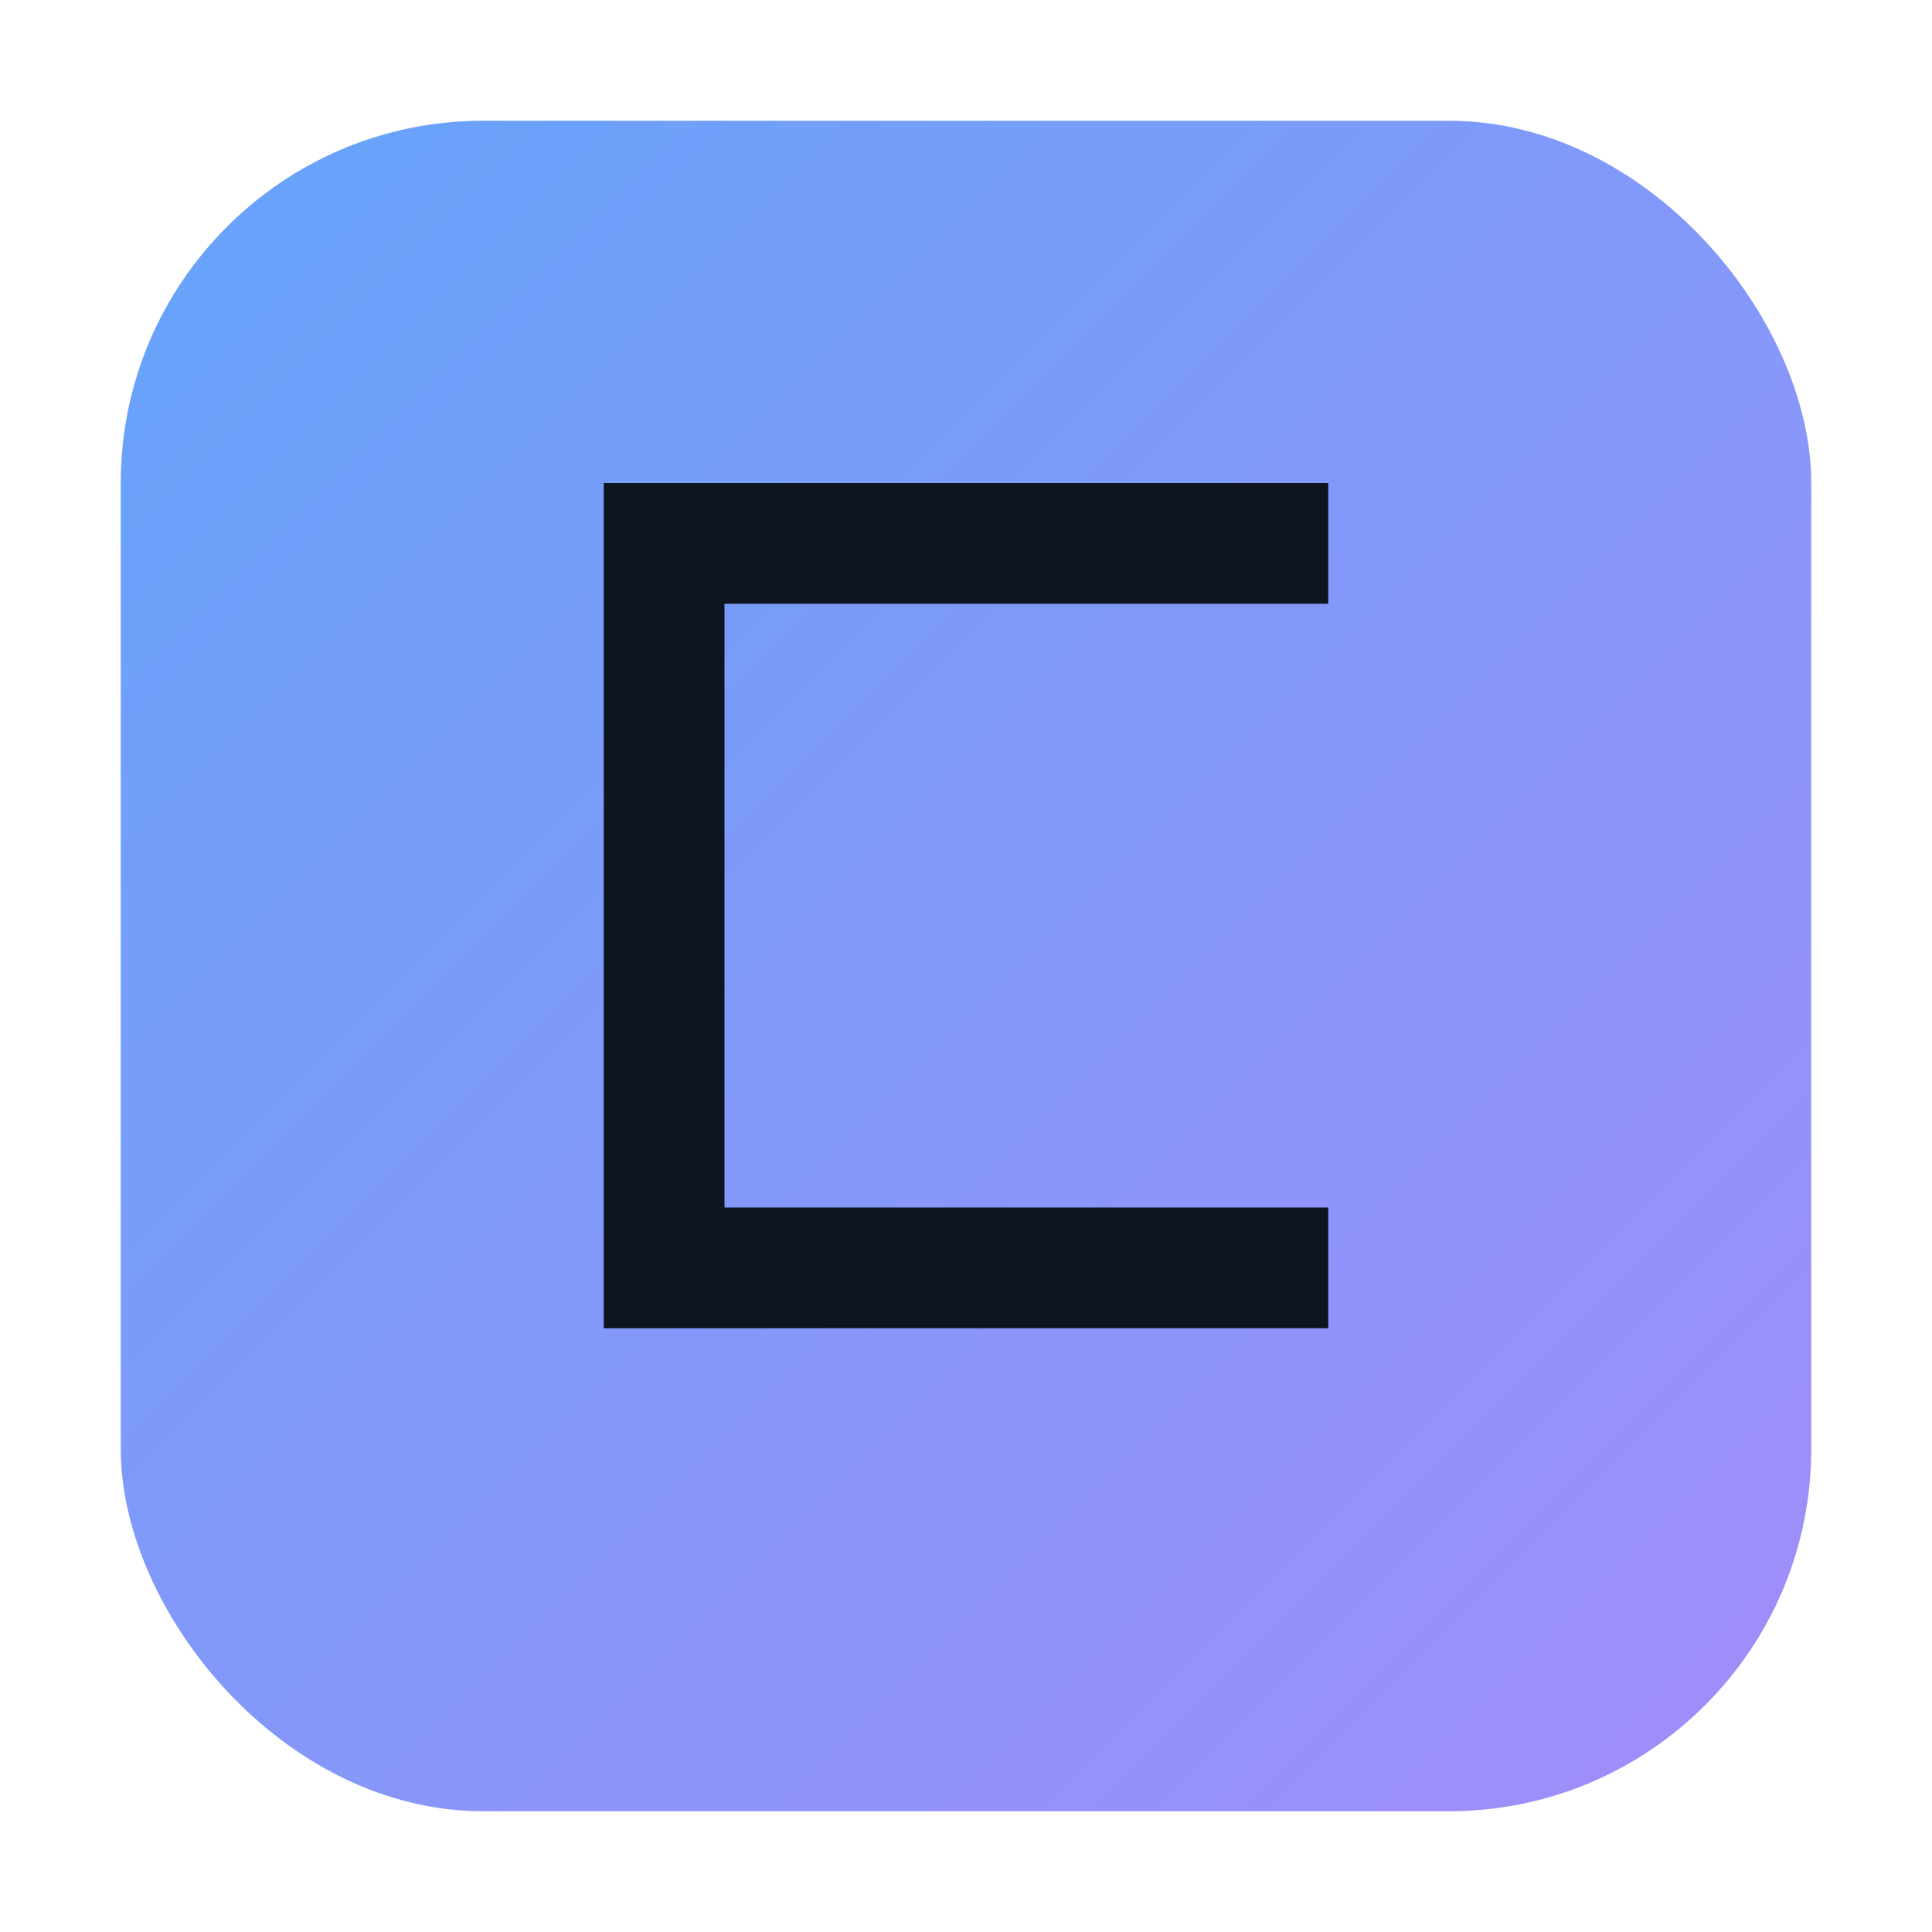 <svg xmlns='http://www.w3.org/2000/svg' viewBox='0 0 32 32'>
  <defs>
    <linearGradient id='g' x1='0' y1='0' x2='32' y2='32' gradientUnits='userSpaceOnUse'>
      <stop stop-color='#60A5FA'/><stop offset='1' stop-color='#A78BFA'/>
    </linearGradient>
  </defs>
  <rect rx='6' ry='6' x='2' y='2' width='28' height='28' fill='url(#g)'/>
  <path d='M10 22h12v-2H12V10h10V8H10z' fill='#0D1520'/>
</svg>
